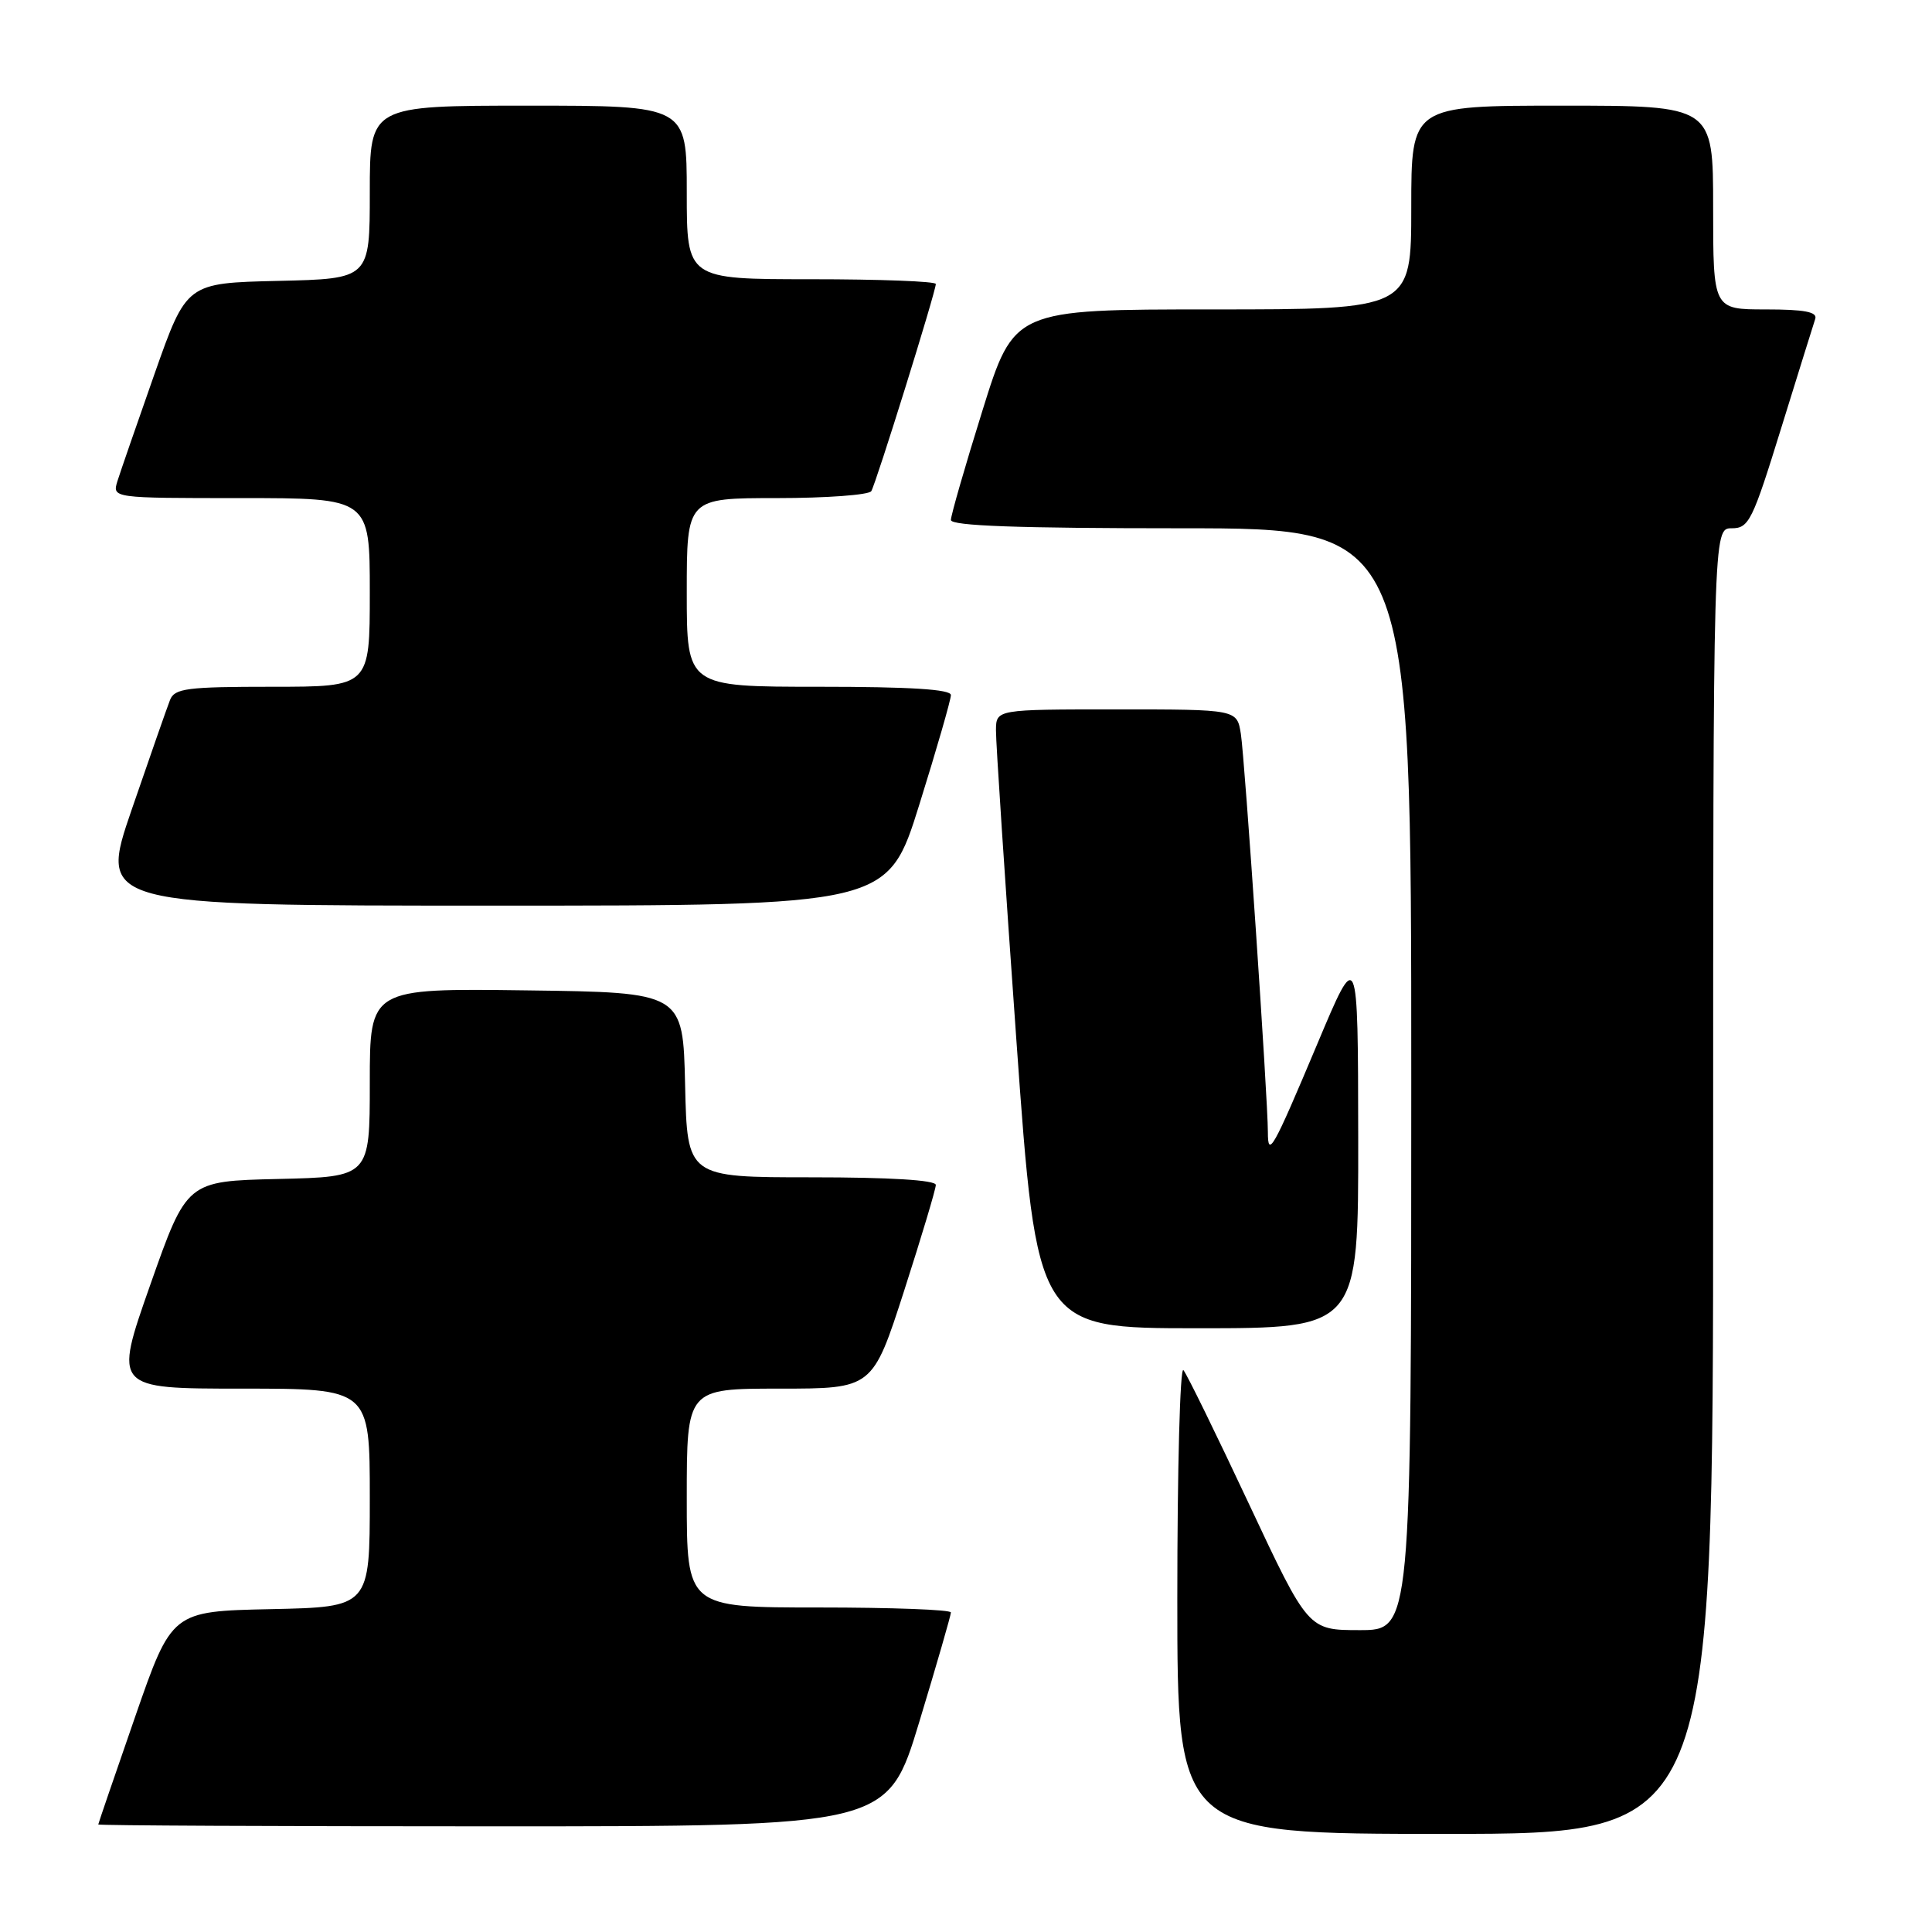 <?xml version="1.0" encoding="UTF-8" standalone="no"?>
<!DOCTYPE svg PUBLIC "-//W3C//DTD SVG 1.1//EN" "http://www.w3.org/Graphics/SVG/1.1/DTD/svg11.dtd" >
<svg xmlns="http://www.w3.org/2000/svg" xmlns:xlink="http://www.w3.org/1999/xlink" version="1.1" viewBox="0 0 256 256">
 <g >
 <path fill="currentColor"
d=" M 227.00 156.50 C 227.00 70.00 227.00 70.00 229.46 70.00 C 231.74 70.00 232.21 69.04 236.01 56.75 C 238.27 49.46 240.30 42.94 240.53 42.25 C 240.83 41.33 239.10 41.00 233.97 41.00 C 227.00 41.00 227.00 41.00 227.00 27.50 C 227.00 14.00 227.00 14.00 207.00 14.00 C 187.00 14.00 187.00 14.00 187.00 27.50 C 187.00 41.00 187.00 41.00 160.68 41.00 C 134.36 41.00 134.36 41.00 130.18 54.40 C 127.88 61.76 126.00 68.29 126.00 68.90 C 126.00 69.68 134.92 70.00 156.50 70.00 C 187.00 70.00 187.00 70.00 187.00 143.00 C 187.00 216.00 187.00 216.00 180.17 216.00 C 173.34 216.00 173.34 216.00 165.48 199.25 C 161.16 190.04 157.26 182.07 156.81 181.55 C 156.36 181.03 156.00 194.64 156.00 211.80 C 156.00 243.00 156.00 243.00 191.50 243.00 C 227.00 243.00 227.00 243.00 227.00 156.50 Z  M 121.81 228.16 C 124.12 220.54 126.00 214.02 126.00 213.66 C 126.00 213.29 118.12 213.00 108.50 213.00 C 91.00 213.00 91.00 213.00 91.00 198.50 C 91.00 184.00 91.00 184.00 103.31 184.00 C 115.62 184.00 115.62 184.00 119.81 171.01 C 122.11 163.86 124.00 157.56 124.00 157.01 C 124.00 156.37 117.92 156.00 107.53 156.00 C 91.06 156.00 91.06 156.00 90.78 143.75 C 90.50 131.50 90.50 131.50 69.75 131.23 C 49.00 130.96 49.00 130.96 49.00 143.45 C 49.00 155.94 49.00 155.94 36.87 156.22 C 24.75 156.50 24.75 156.50 19.91 170.25 C 15.07 184.00 15.07 184.00 32.03 184.00 C 49.00 184.00 49.00 184.00 49.00 198.47 C 49.00 212.94 49.00 212.94 35.88 213.22 C 22.76 213.50 22.76 213.50 17.90 227.50 C 15.23 235.20 13.03 241.61 13.02 241.75 C 13.01 241.89 36.54 242.00 65.31 242.00 C 117.62 242.00 117.62 242.00 121.81 228.16 Z  M 179.97 150.75 C 179.94 125.50 179.94 125.50 174.54 138.35 C 168.65 152.35 168.00 153.50 168.00 149.99 C 168.00 145.63 164.94 100.52 164.42 97.25 C 163.91 94.00 163.91 94.00 147.95 94.00 C 132.00 94.00 132.00 94.00 131.97 96.75 C 131.95 98.26 133.17 116.71 134.67 137.75 C 137.40 176.00 137.40 176.00 158.70 176.00 C 180.00 176.00 180.00 176.00 179.97 150.75 Z  M 121.82 106.60 C 124.12 99.24 126.00 92.71 126.00 92.10 C 126.00 91.34 120.60 91.00 108.50 91.00 C 91.00 91.00 91.00 91.00 91.00 78.50 C 91.00 66.00 91.00 66.00 102.94 66.00 C 109.51 66.00 115.14 65.58 115.45 65.08 C 116.08 64.06 124.00 38.63 124.00 37.63 C 124.00 37.28 116.58 37.00 107.50 37.00 C 91.00 37.00 91.00 37.00 91.00 25.50 C 91.00 14.00 91.00 14.00 70.00 14.00 C 49.00 14.00 49.00 14.00 49.00 25.47 C 49.00 36.94 49.00 36.94 36.86 37.22 C 24.72 37.50 24.72 37.50 20.49 49.50 C 18.17 56.10 15.95 62.51 15.56 63.75 C 14.87 66.00 14.87 66.00 31.93 66.00 C 49.00 66.00 49.00 66.00 49.00 78.50 C 49.00 91.00 49.00 91.00 36.11 91.00 C 24.76 91.00 23.13 91.21 22.53 92.75 C 22.15 93.71 19.87 100.24 17.46 107.25 C 13.08 120.00 13.08 120.00 65.36 120.00 C 117.64 120.00 117.64 120.00 121.82 106.60 Z "/>
</g>
</svg>